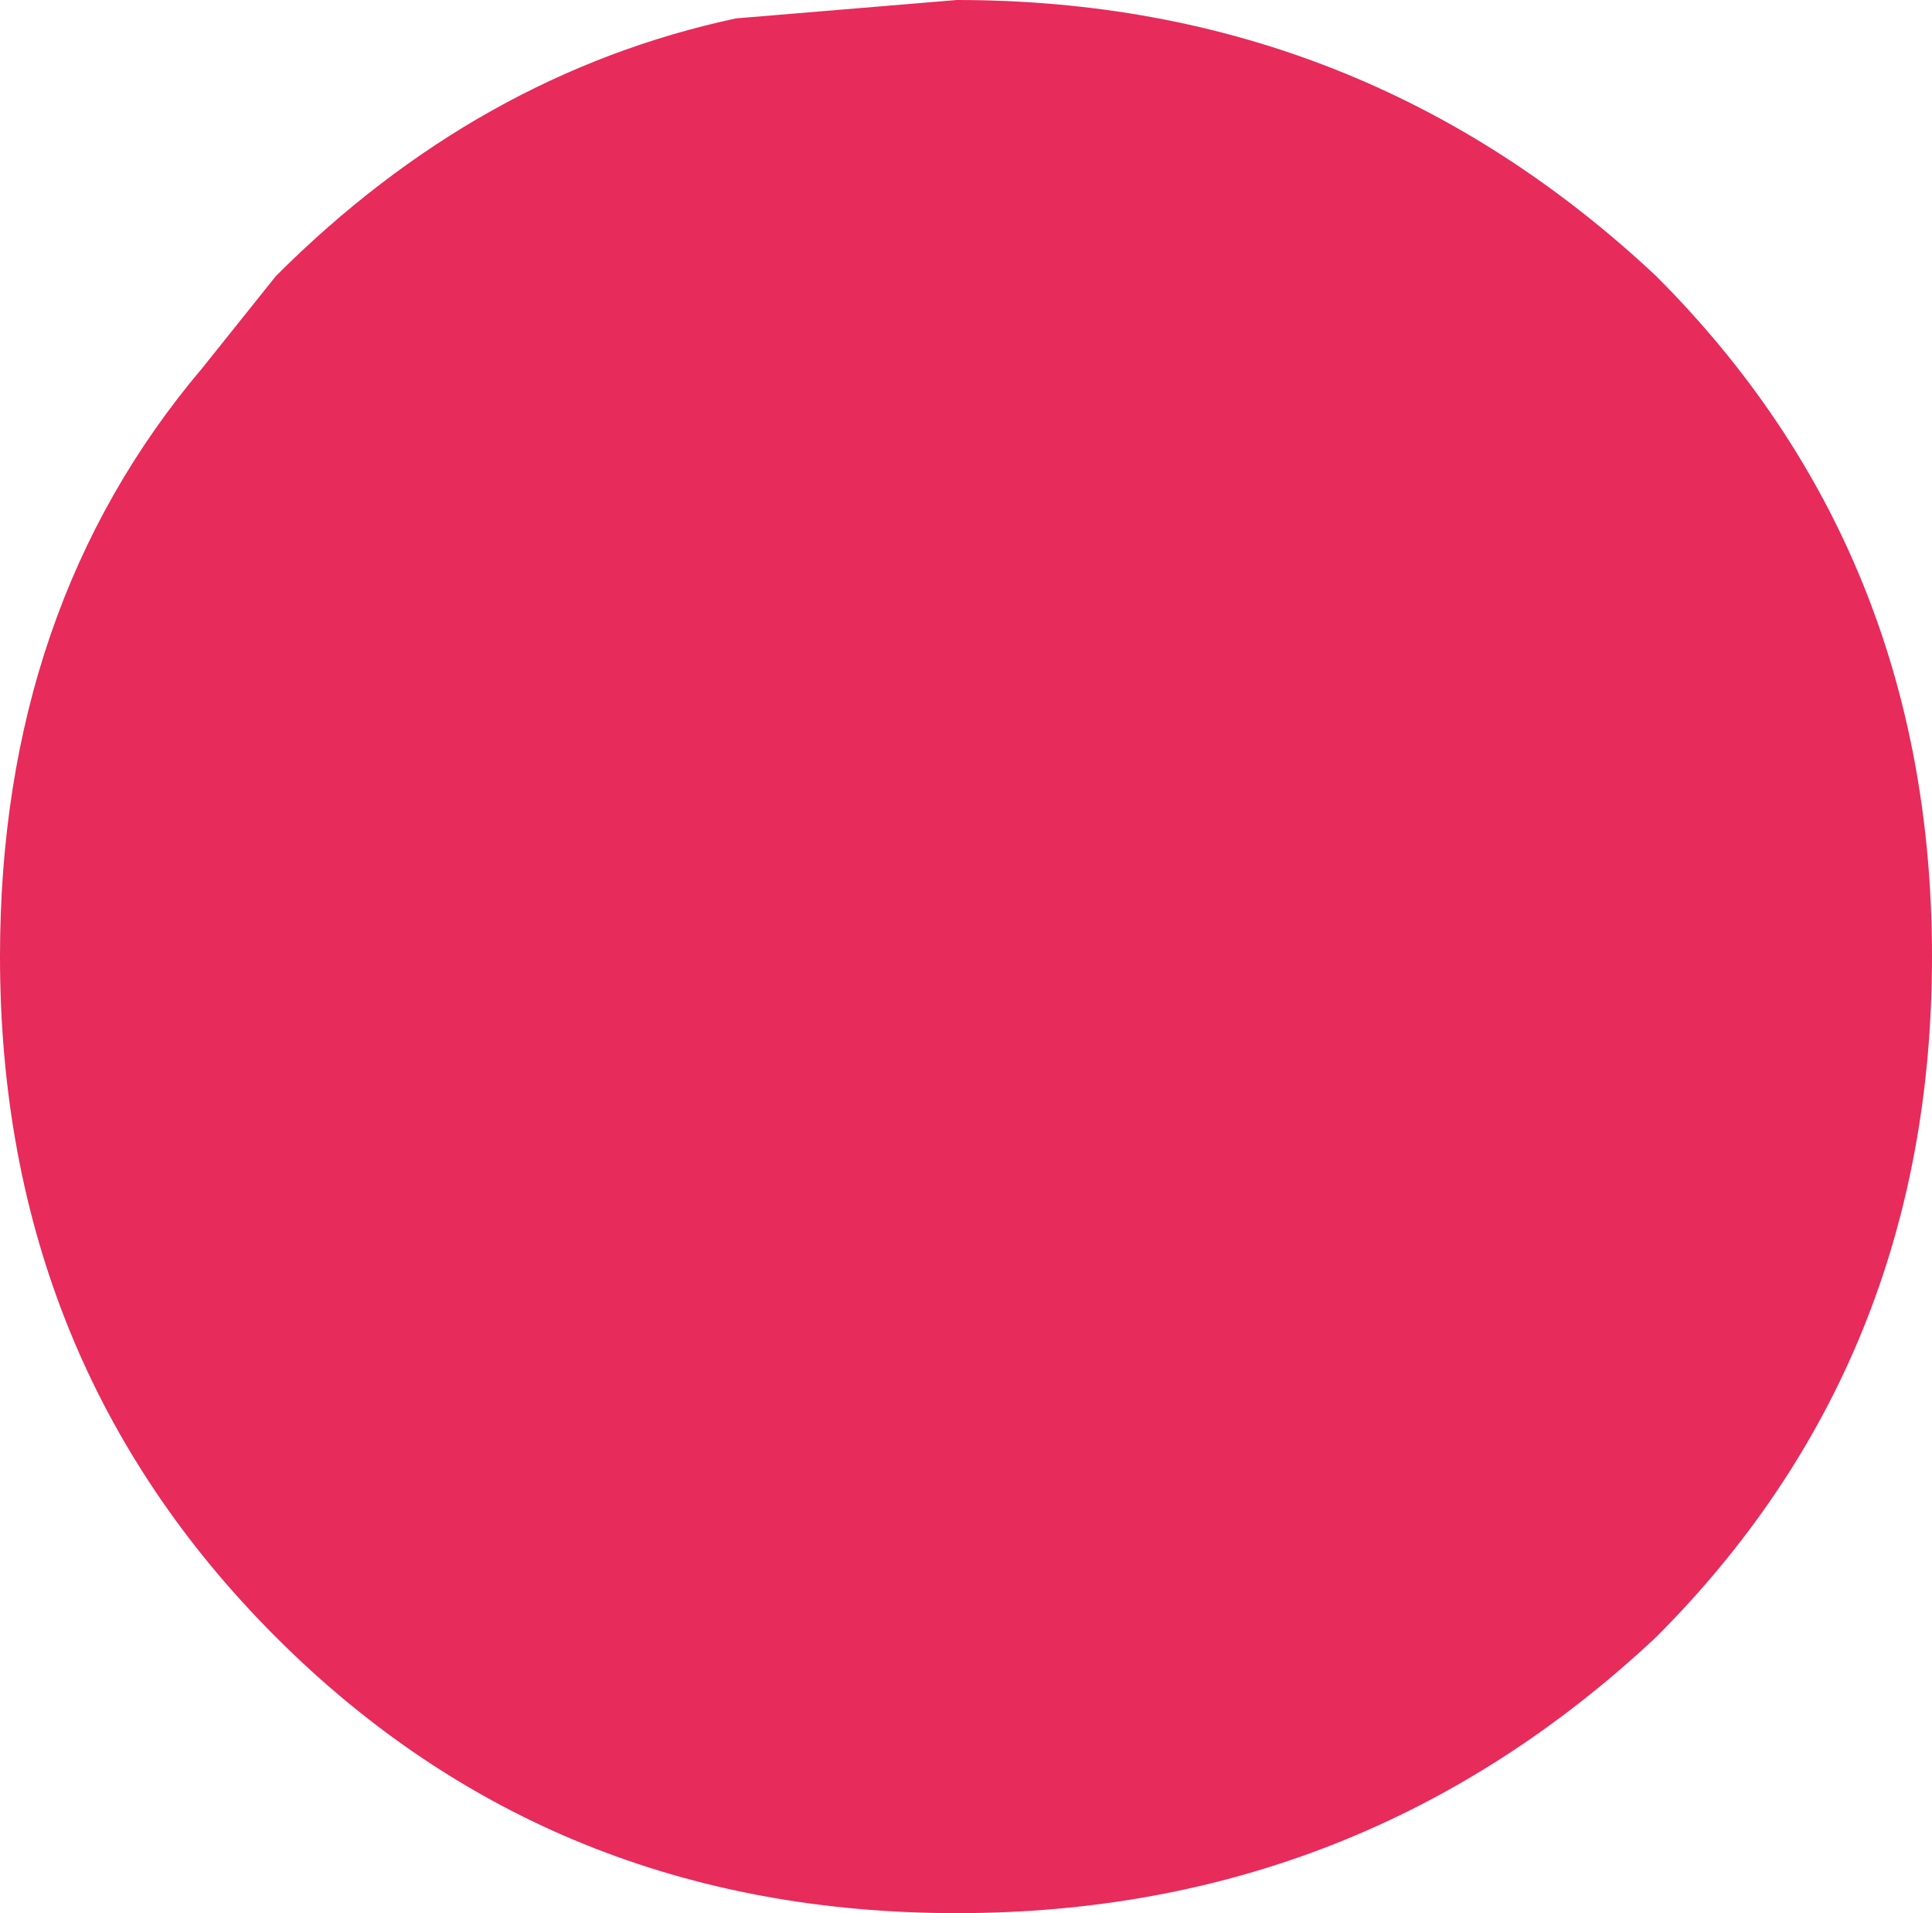 <?xml version="1.0" encoding="UTF-8" standalone="no"?>
<svg xmlns:xlink="http://www.w3.org/1999/xlink" height="5.2px" width="5.25px" xmlns="http://www.w3.org/2000/svg">
  <g transform="matrix(1.0, 0.0, 0.0, 1.0, 2.6, 2.6)">
    <path d="M-0.6 -2.55 L0.0 -2.6 Q1.1 -2.6 1.9 -1.85 2.65 -1.1 2.65 0.0 2.65 1.1 1.9 1.85 1.1 2.6 0.0 2.6 -1.1 2.6 -1.85 1.85 -2.6 1.1 -2.6 0.0 -2.6 -0.95 -2.05 -1.6 L-1.85 -1.85 Q-1.3 -2.4 -0.6 -2.55" fill="#e72b5a" fill-rule="evenodd" stroke="none"/>
  </g>
</svg>
